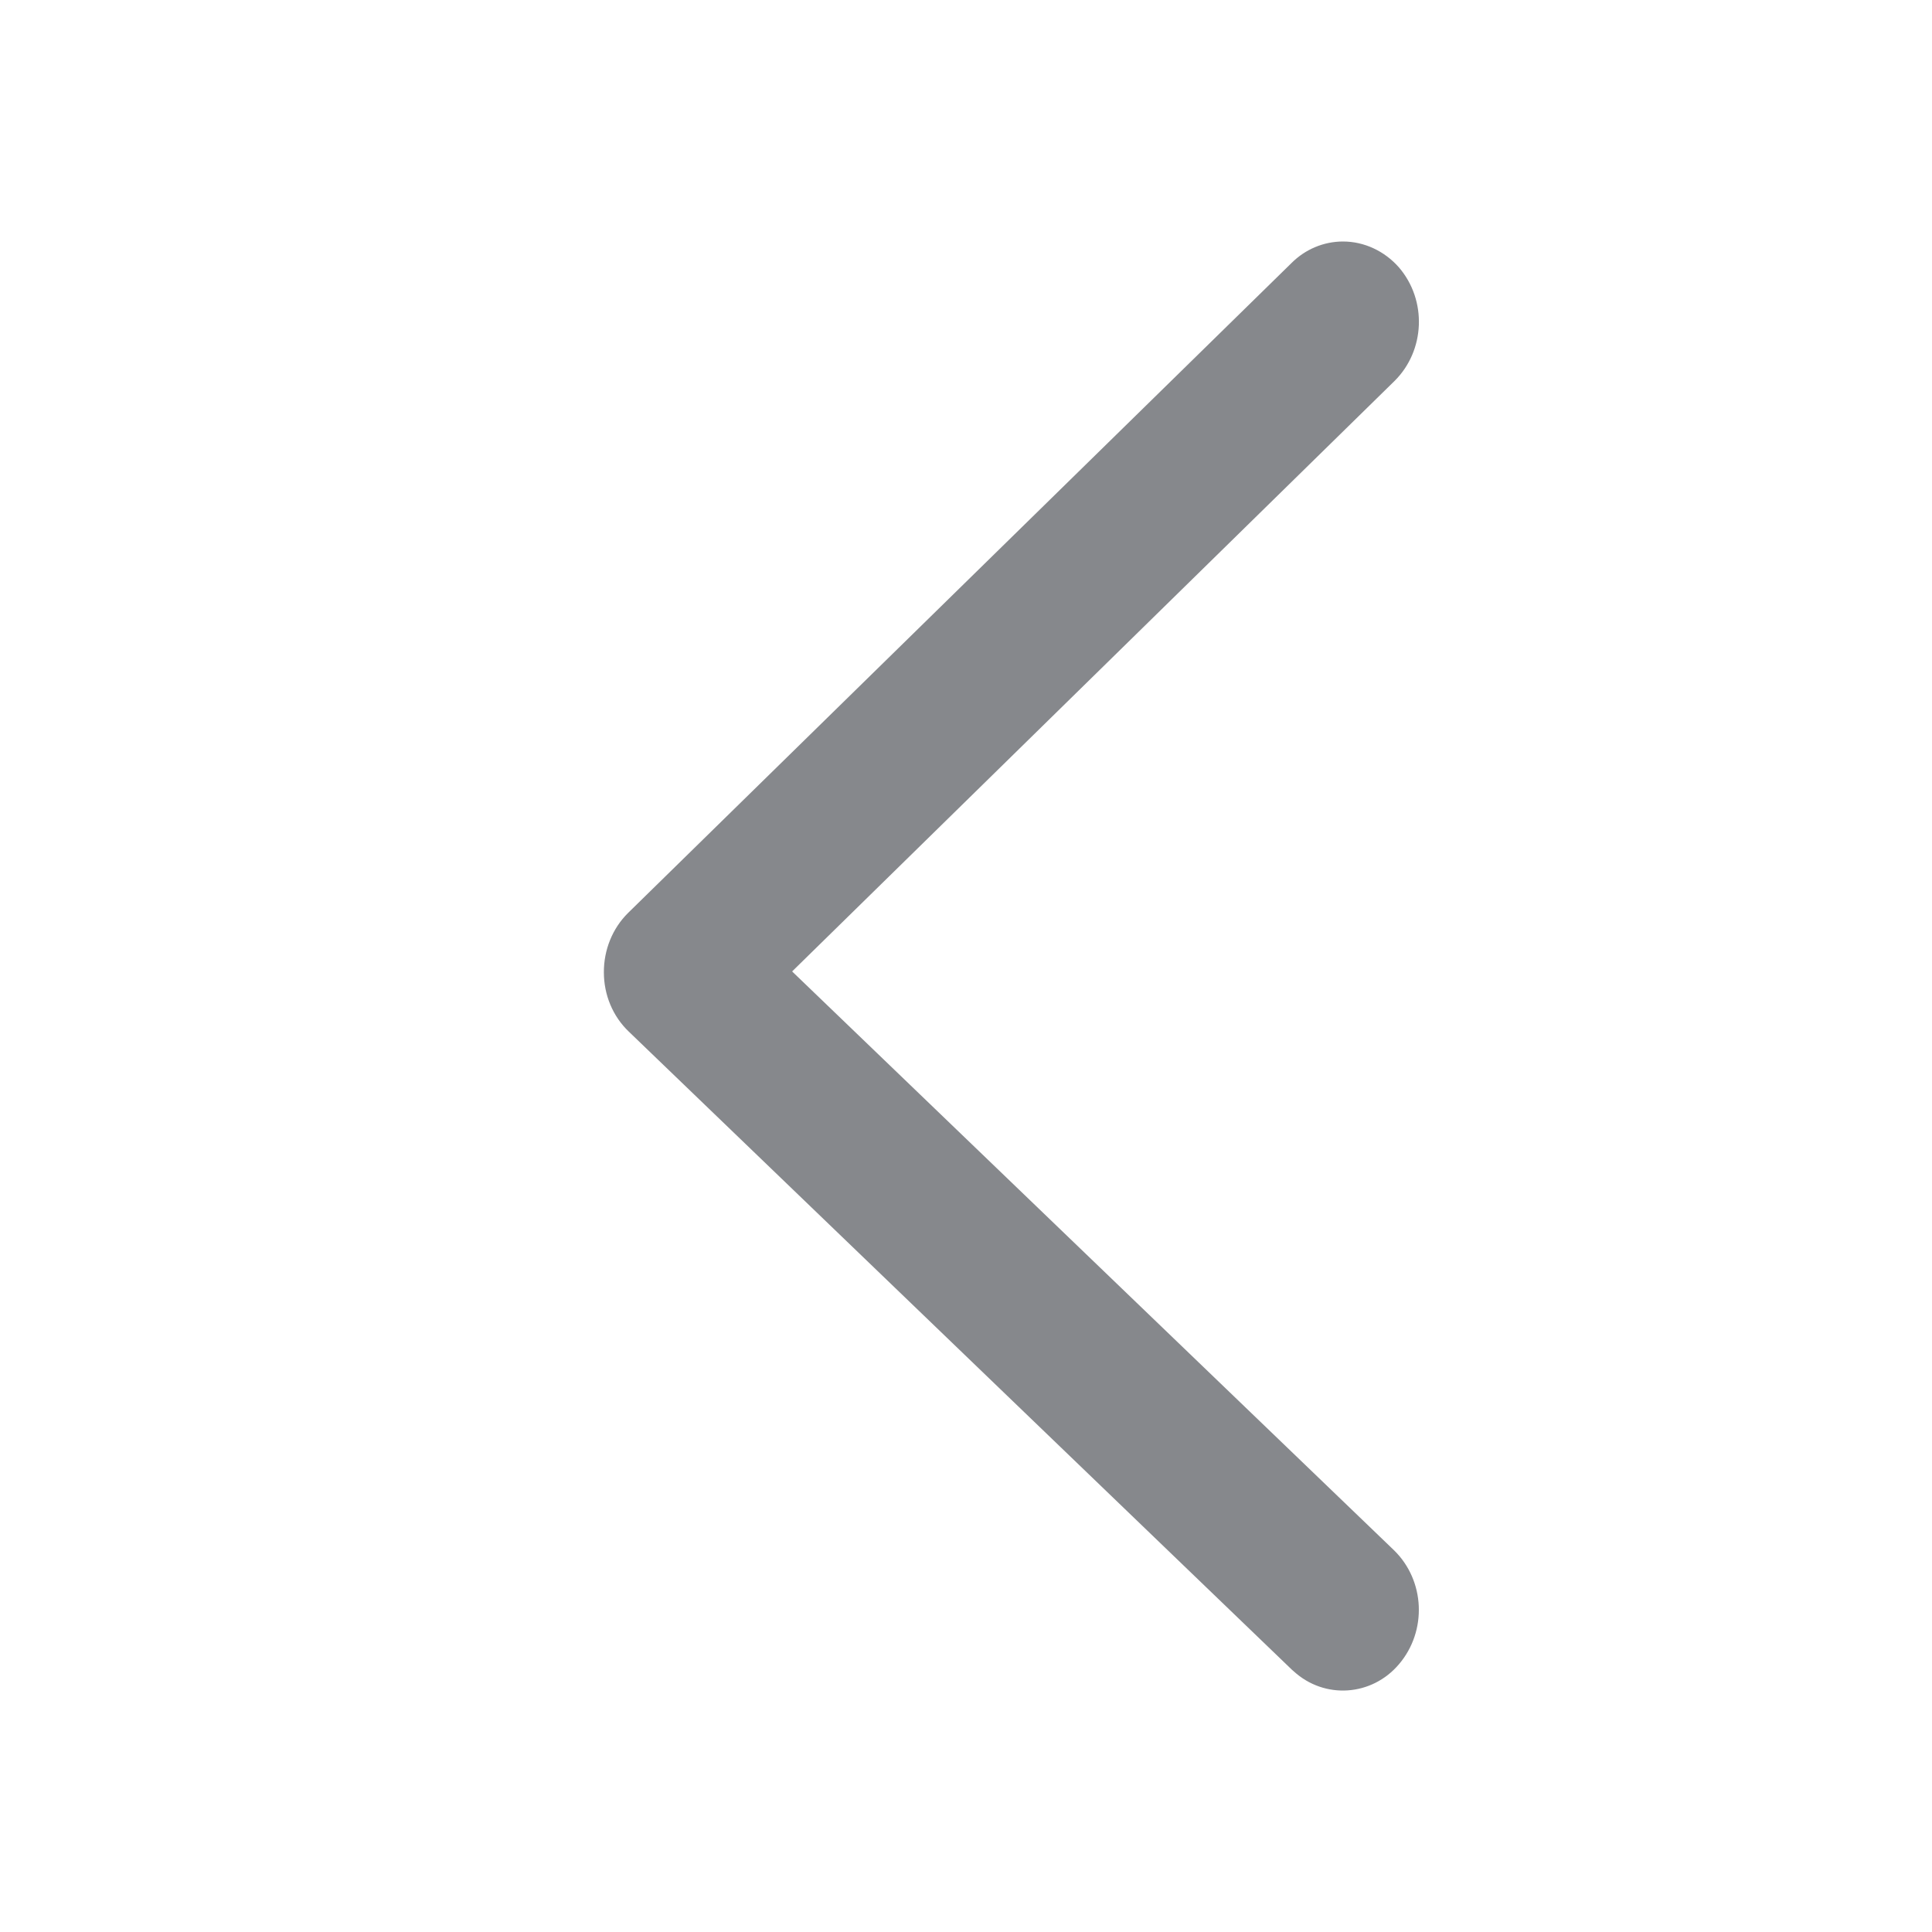 <svg width="16" height="16" viewBox="0 0 16 16" fill="none" xmlns="http://www.w3.org/2000/svg">
<path fill-rule="evenodd" clip-rule="evenodd" d="M11.122 2C11.298 2 11.466 2.079 11.585 2.214C11.82 2.487 11.803 2.904 11.548 3.156L6.56 8.045L11.545 12.839C11.802 13.09 11.82 13.507 11.586 13.782C11.361 14.048 10.97 14.075 10.714 13.841C10.709 13.836 10.704 13.833 10.699 13.828L5.207 8.543C5.075 8.417 5.001 8.239 5.001 8.053C5 7.867 5.072 7.688 5.202 7.56L10.696 2.178C10.81 2.064 10.963 2 11.122 2Z" fill="#86888C"/>
</svg>
